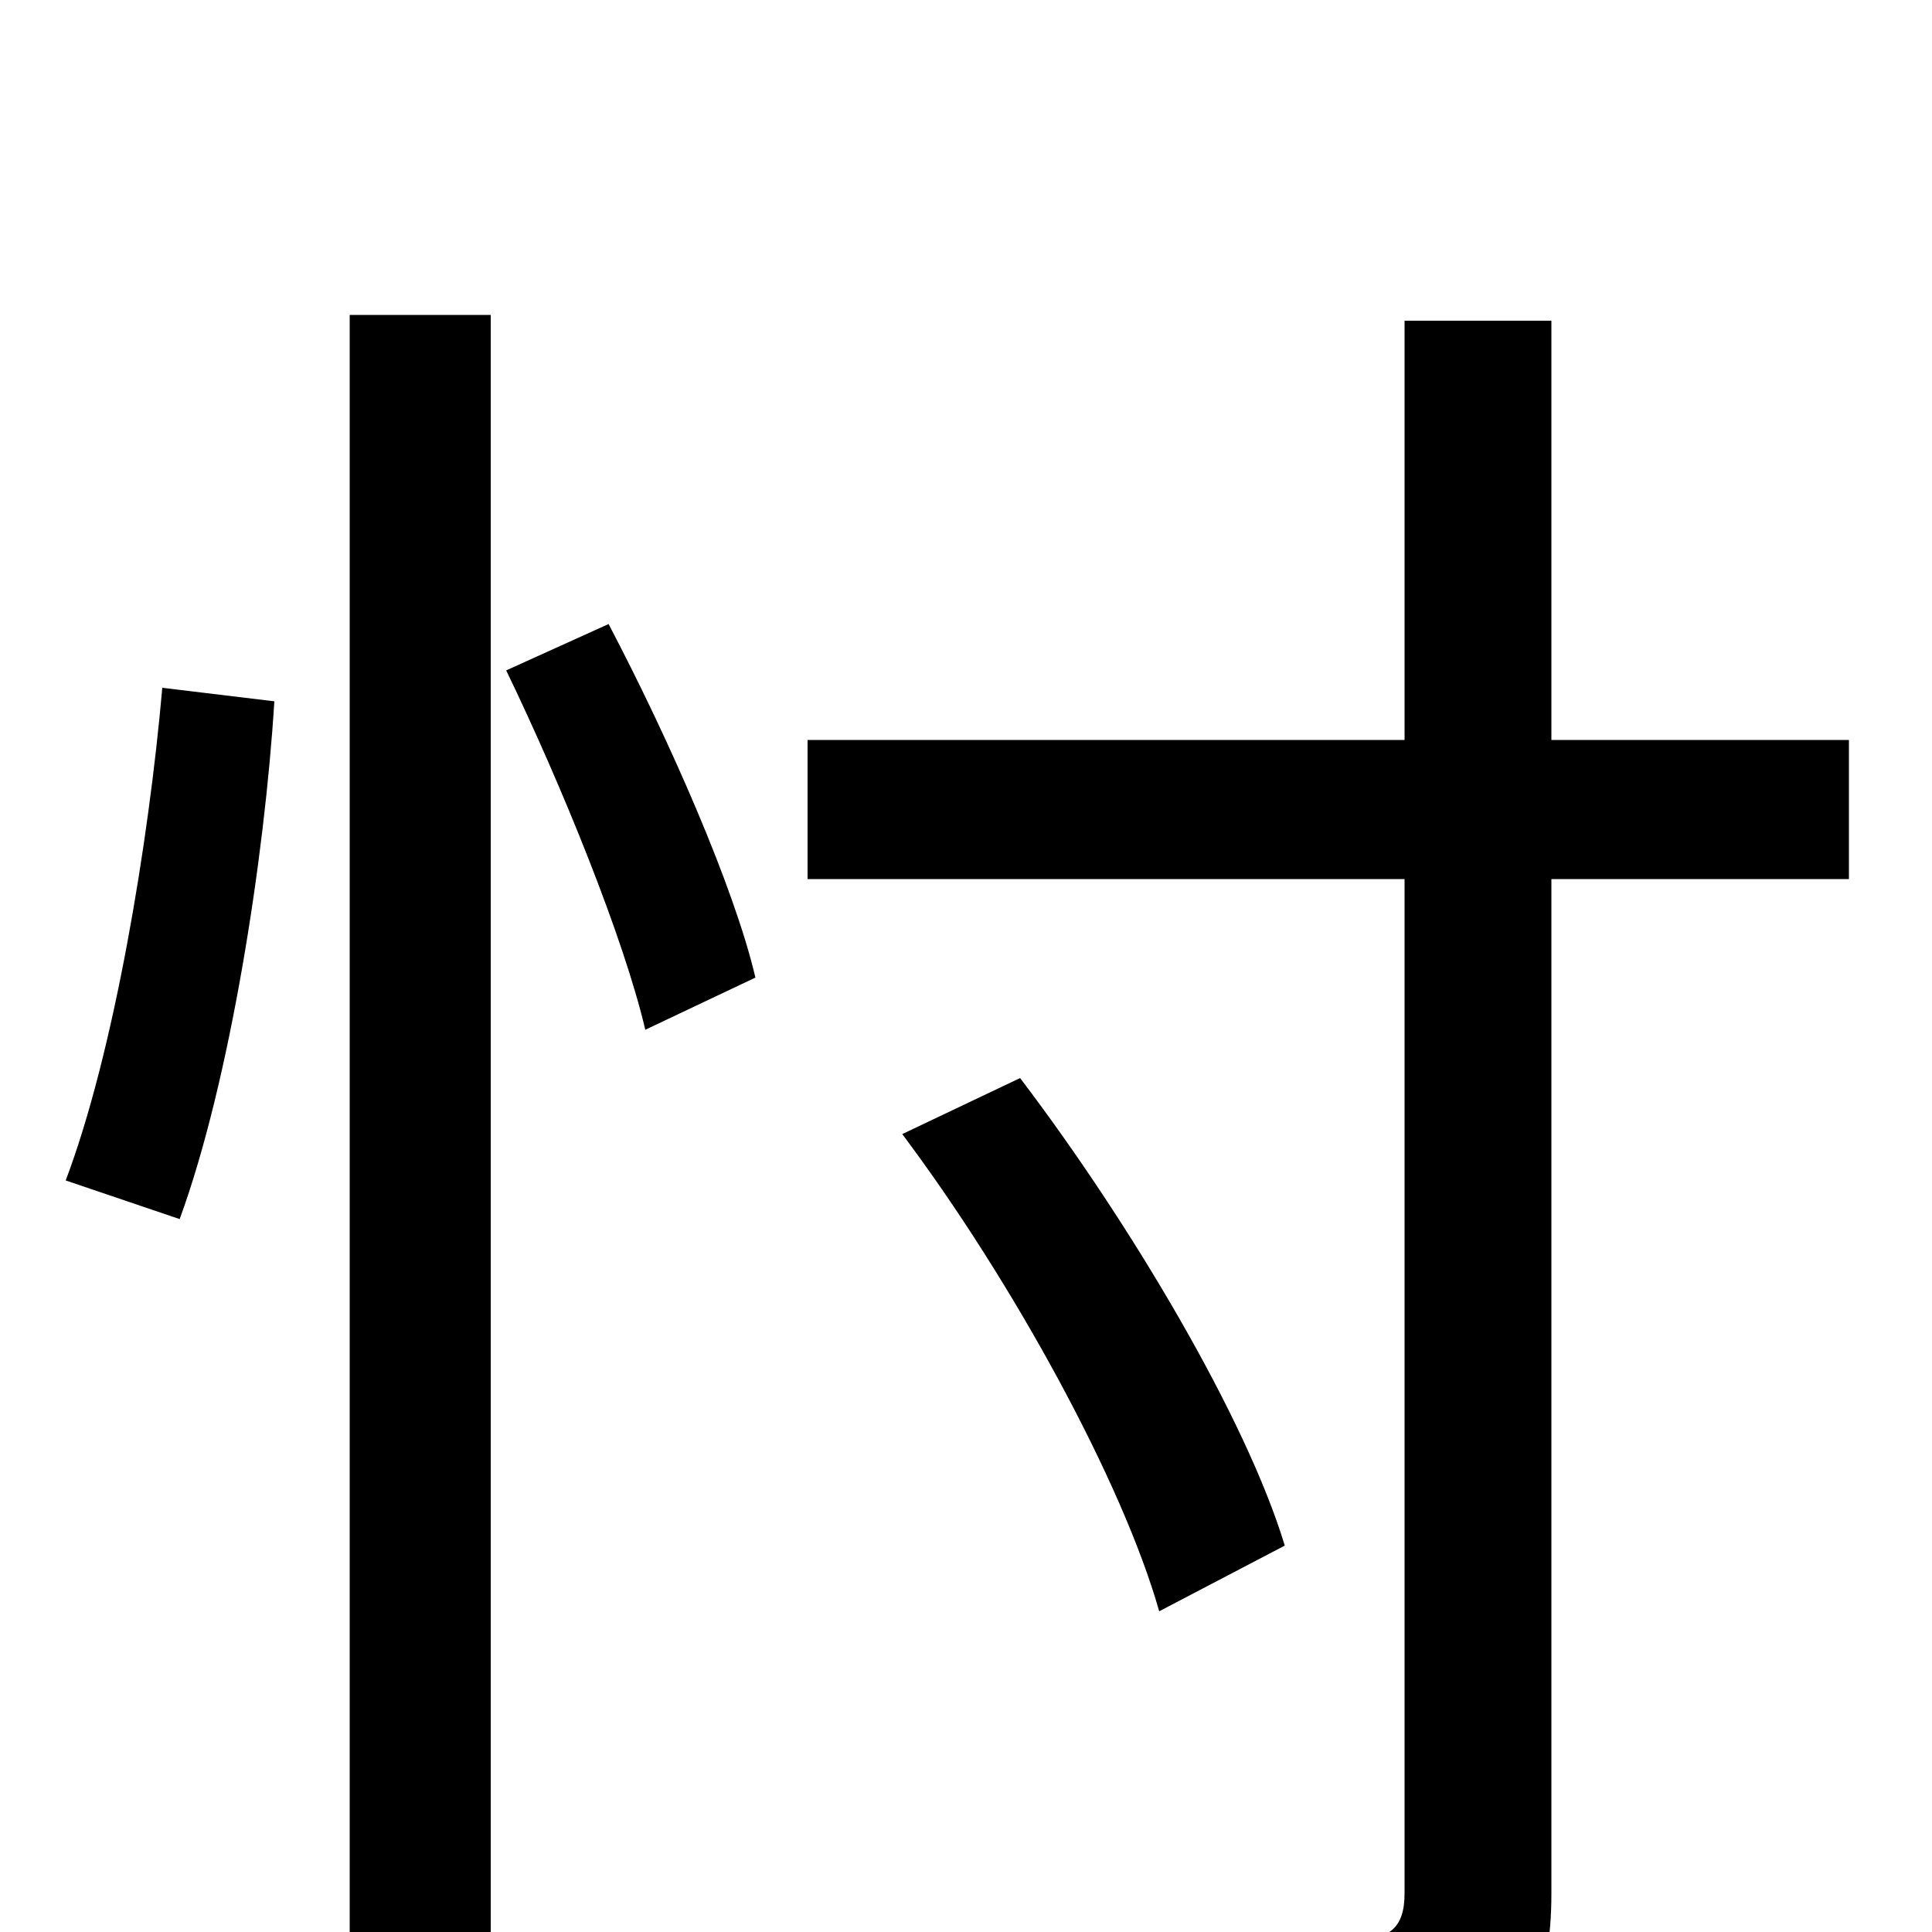 <svg xmlns="http://www.w3.org/2000/svg" viewBox="0 -1000 1000 1000">
	<path fill="#000000" d="M93 -369C119 -440 137 -556 142 -637L84 -644C77 -564 59 -455 34 -389ZM181 76H254V-837H181ZM262 -653C291 -593 323 -514 334 -467L391 -494C380 -541 346 -618 315 -677ZM957 -617H803V-834H727V-617H418V-545H727V-20C727 -2 719 4 701 4C683 5 620 6 555 3C566 24 578 56 582 76C672 76 725 75 757 62C789 50 803 29 803 -20V-545H957ZM665 -200C645 -266 585 -367 528 -442L467 -413C524 -337 581 -233 600 -166Z"/>
</svg>